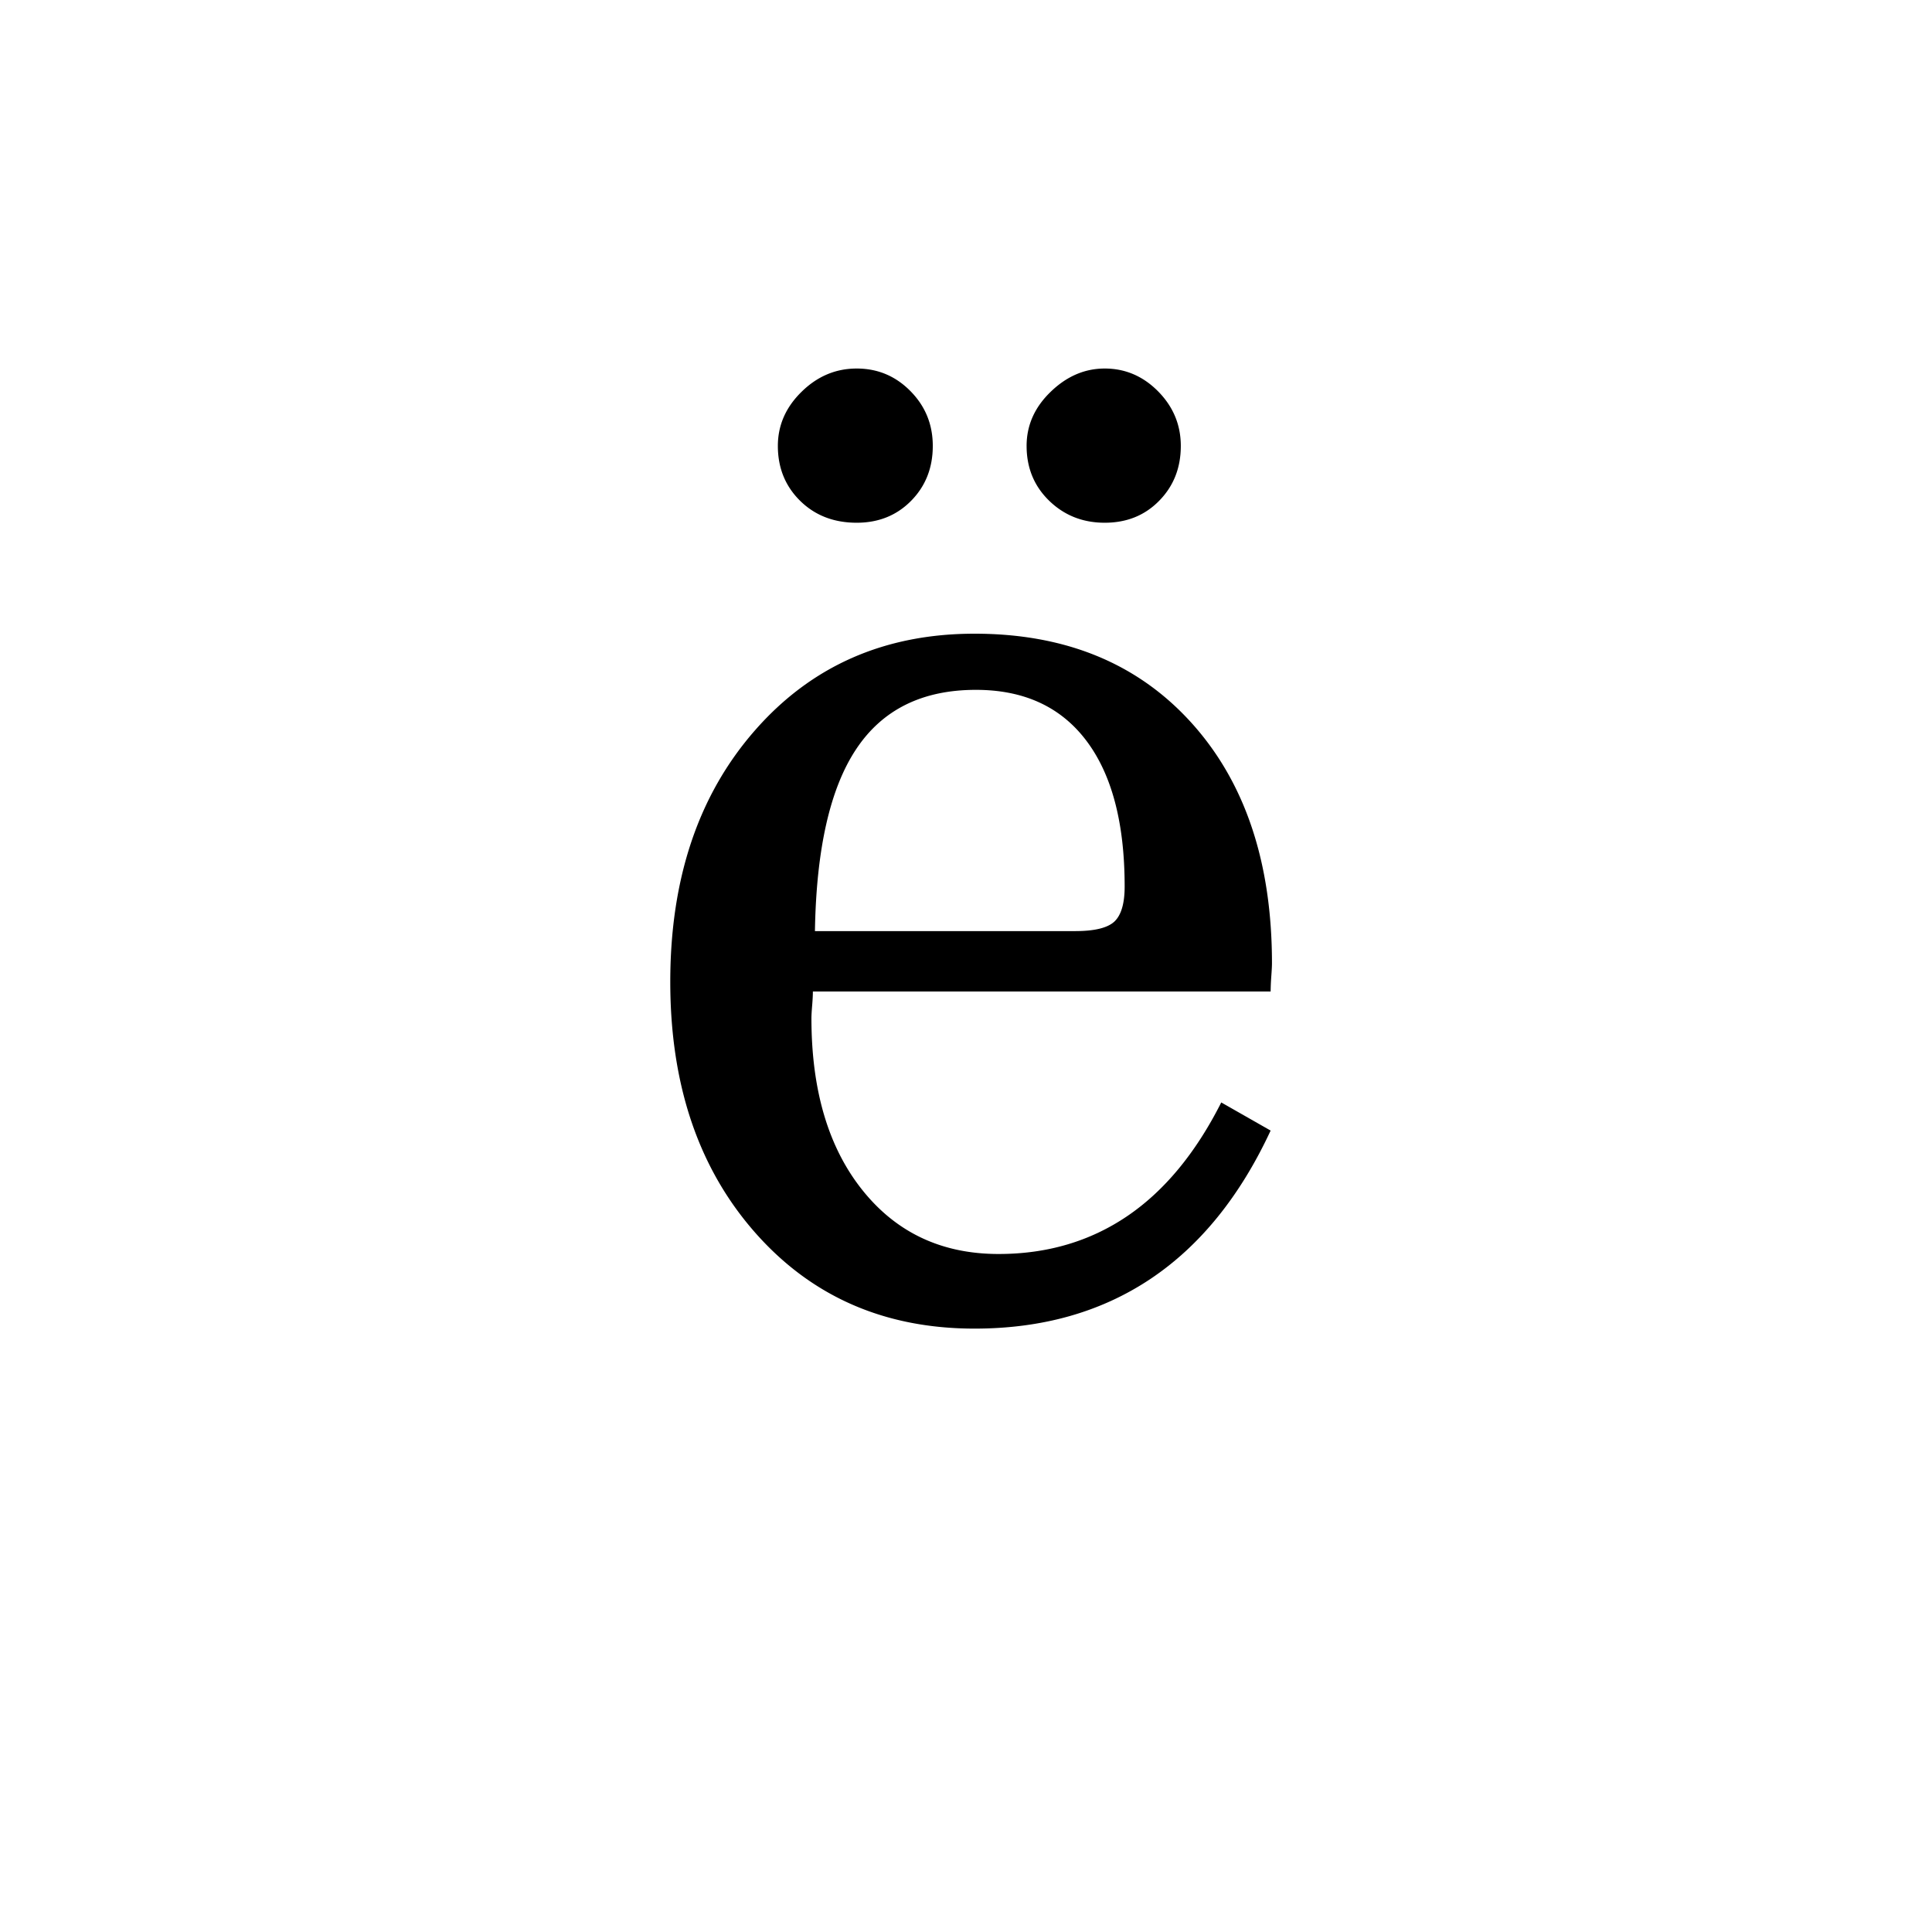 <?xml version="1.0" encoding="UTF-8"?><svg enable-background="new 0 0 250 250" height="250px" viewBox="0 0 250 250" width="250px" x="0px" xml:space="preserve" xmlns="http://www.w3.org/2000/svg" xmlns:xlink="http://www.w3.org/1999/xlink" y="0px"><defs><symbol id="80b38239a" overflow="visible"><path d="M52.14-111.297c0-2.664 1.036-5 3.11-7 2.07-2.008 4.406-3.016 7-3.016 2.664 0 4.973.993 6.922 2.97 1.945 1.98 2.922 4.327 2.922 7.046 0 2.836-.934 5.2-2.797 7.094-1.856 1.898-4.203 2.844-7.047 2.844-2.836 0-5.23-.946-7.188-2.844-1.949-1.895-2.921-4.258-2.921-7.094zm-32.187 0c0-2.664 1.02-5 3.063-7 2.039-2.008 4.422-3.016 7.14-3.016 2.719 0 5.035.977 6.953 2.922 1.926 1.95 2.891 4.313 2.891 7.094 0 2.836-.934 5.2-2.797 7.094-1.867 1.898-4.215 2.844-7.047 2.844-2.96 0-5.402-.946-7.328-2.844-1.918-1.895-2.875-4.258-2.875-7.094zm38.484 62.781c2.489 0 4.176-.41 5.063-1.234.883-.832 1.328-2.344 1.328-4.531 0-8.219-1.656-14.516-4.969-18.89-3.312-4.376-8.074-6.563-14.28-6.563-6.919 0-12.075 2.546-15.47 7.64-3.398 5.086-5.183 12.946-5.359 23.578zm18.891 22.172l6.39 3.64C79.759-14.19 74.57-7.788 68.157-3.5c-6.418 4.281-14 6.422-22.75 6.422-11.648 0-21.12-4.149-28.422-12.453C9.68-17.844 6.031-28.648 6.031-41.953c0-13.352 3.649-24.195 10.953-32.531C24.285-82.828 33.758-87 45.406-87c11.758 0 21.114 3.844 28.063 11.531C80.414-67.78 83.89-57.406 83.89-44.344c0 .356-.032.95-.094 1.782a30.007 30.007 0 0 0-.078 1.859H24.484c0 .469-.03 1.074-.093 1.812-.063.743-.094 1.29-.094 1.641 0 9.344 2.203 16.766 6.61 22.266 4.405 5.5 10.273 8.25 17.609 8.25 6.257 0 11.797-1.625 16.609-4.875 4.82-3.258 8.89-8.172 12.203-14.735zm0 0"/></symbol></defs><use x="80.702" xlink:href="#80b38239a" y="169"/></svg>